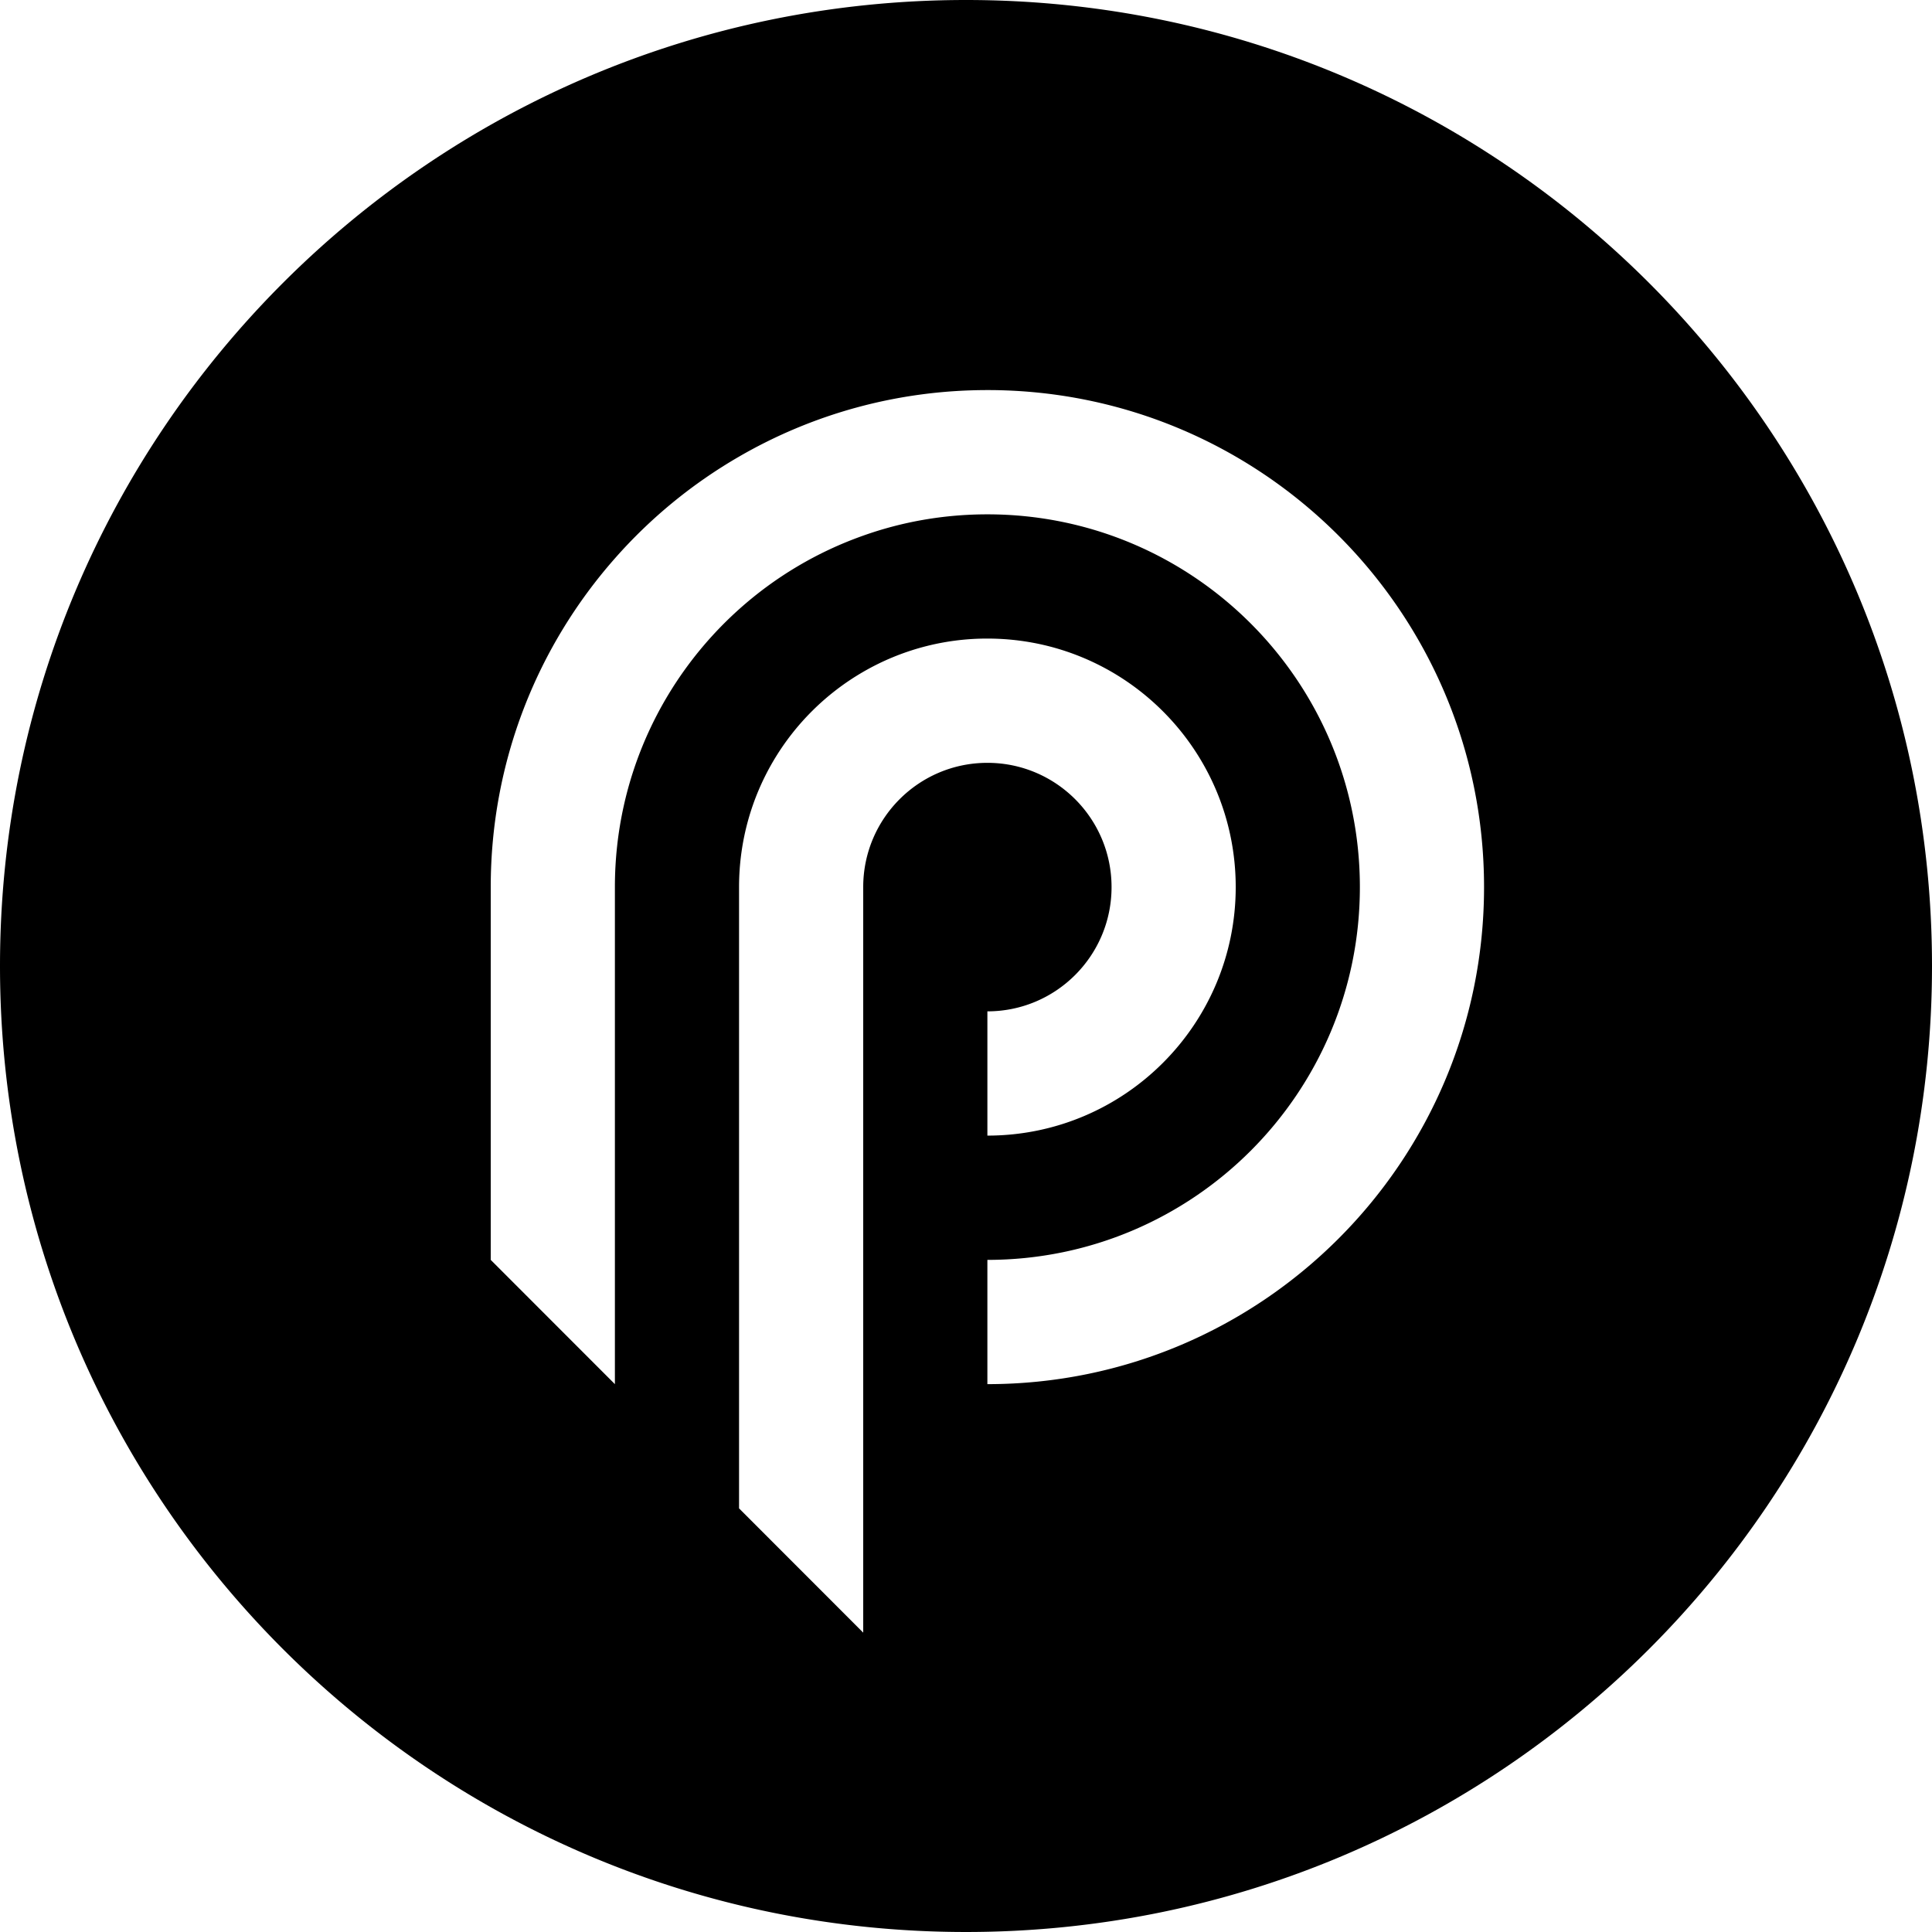<svg fill="currentColor" viewBox="0 0 264.584 264.583">
  <path d="M 132.292,0 C 59.23,0 0,59.23 0,132.292 c 0,73.062 59.23,132.291 132.292,132.291 73.063,0 132.292,-59.229 132.292,-132.291 C 264.584,59.229 205.354,0 132.292,0 Z m 2.93,53.42 c 37.568,0 68.016,30.479 68.016,68.068 0,37.59 -30.448,68.068 -68.017,68.068 v -17.017 c 28.171,0 51.012,-22.859 51.012,-51.05 0,-28.193 -22.841,-51.051 -51.012,-51.051 -5.96,0 -11.69,1.023 -17.004,2.916 a 50.914,50.914 0 0 0 -17.004,10.083 c -10.436,9.351 -17.004,22.935 -17.004,38.051 v 68.068 L 67.205,172.539 v -51.05 c 0,-17.256 6.421,-33.019 17.004,-45.018 a 68.016,68.016 0 0 1 17.004,-13.938 c 10.006,-5.795 21.618,-9.112 34.008,-9.112 z m -0.001,34.032 c 18.78,0 34.008,15.239 34.008,34.033 0,18.795 -15.228,34.034 -34.008,34.034 v -17.017 c 9.39,0 17.004,-7.62 17.004,-17.017 0,-9.397 -7.614,-17.016 -17.004,-17.016 -9.39,0 -17.005,7.62 -17.005,17.016 V 223.587 L 101.212,206.57 v -85.085 c 0,-12.599 6.837,-23.597 17.004,-29.477 a 33.778,33.778 0 0 1 17.005,-4.556 z" />
</svg>
